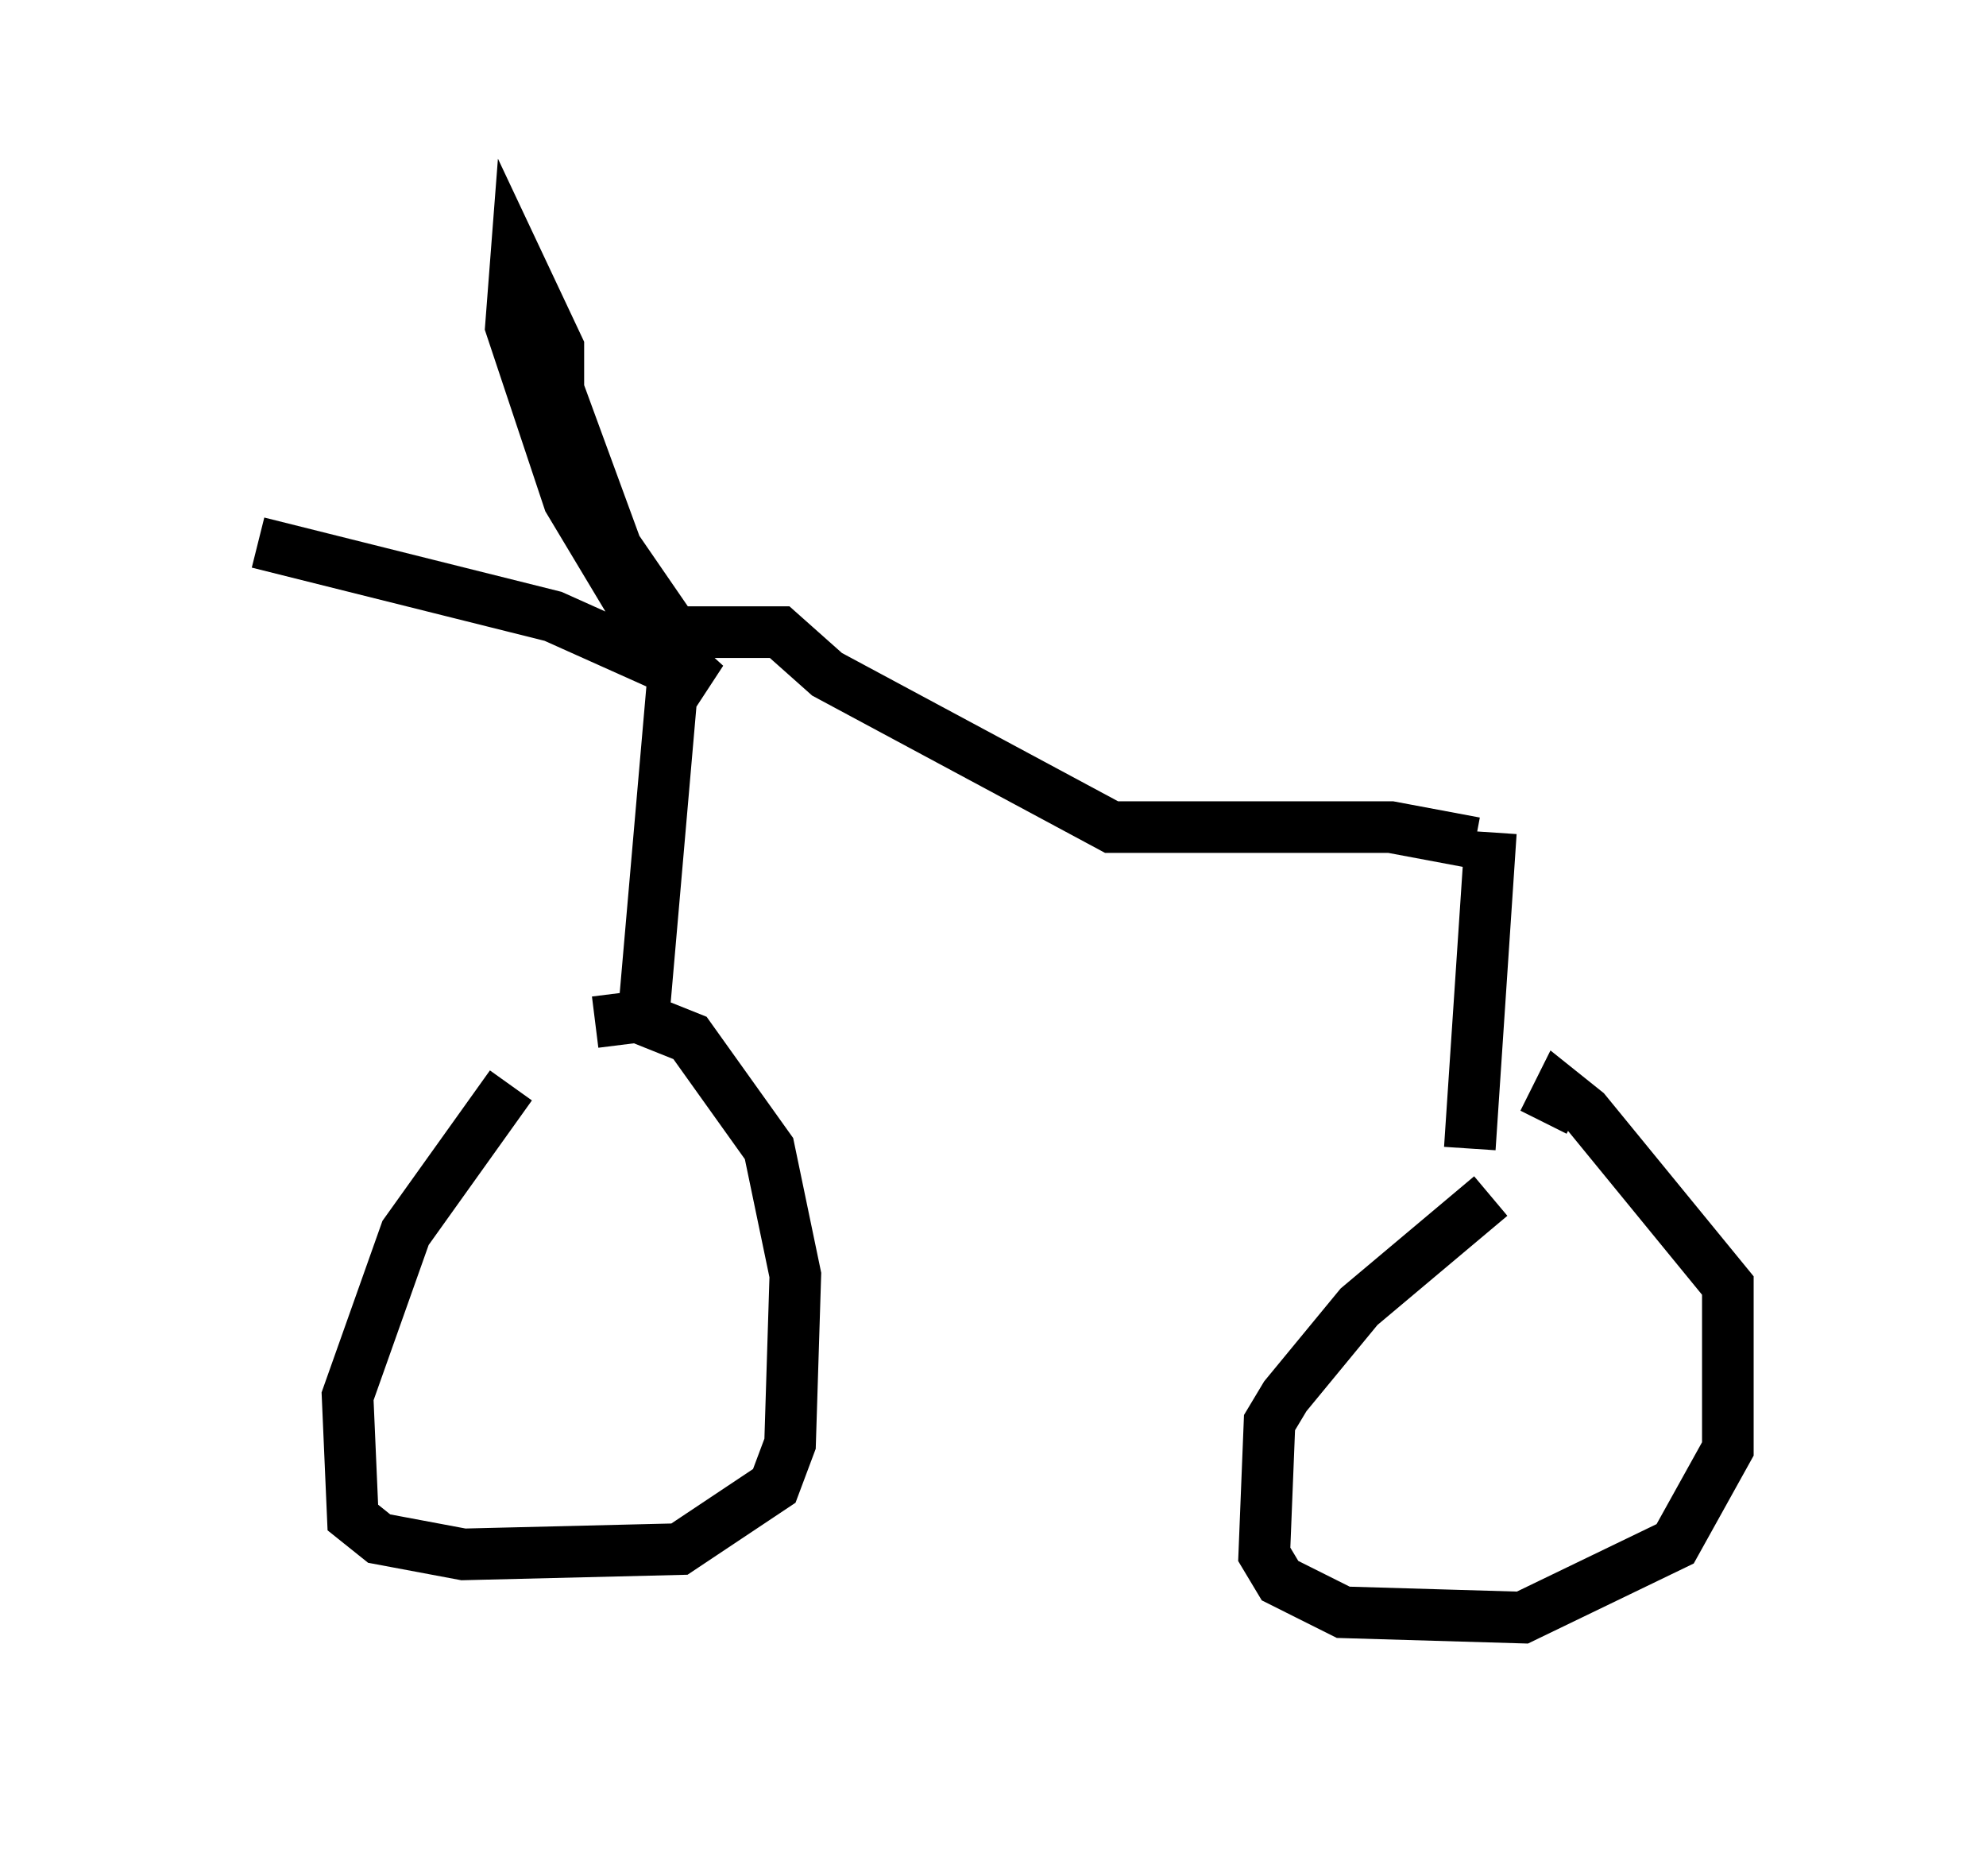 <?xml version="1.0" encoding="utf-8" ?>
<svg baseProfile="full" height="36.338" version="1.1" width="38.482" xmlns="http://www.w3.org/2000/svg" xmlns:ev="http://www.w3.org/2001/xml-events" xmlns:xlink="http://www.w3.org/1999/xlink"><defs /><rect fill="white" height="36.338" width="38.482" x="0" y="0" /><path d="M11.227, 21.027 m-1.327, 0.0 l-2.042, 2.858 -1.123, 3.165 l0.102, 2.348 0.51, 0.408 l1.633, 0.306 4.185, -0.102 l1.838, -1.225 0.306, -0.817 l0.102, -3.267 -0.51, -2.45 l-1.531, -2.144 -1.021, -0.408 l-0.817, 0.102 m17.354, 3.369 l-2.552, 2.144 -1.429, 1.735 l-0.306, 0.51 -0.102, 2.552 l0.306, 0.51 1.225, 0.613 l3.471, 0.102 2.96, -1.429 l1.021, -1.838 0.0, -3.165 l-2.756, -3.369 -0.51, -0.408 l-0.306, 0.613 m-17.456, -1.838 l0.613, -7.044 m15.415, 9.392 l0.408, -6.125 m-0.306, 0.204 l-1.633, -0.306 -5.41, 0.0 l-5.513, -2.96 -0.919, -0.817 l-2.042, 0.0 -1.123, -1.633 l-1.123, -3.063 0.0, -0.817 l-0.817, -1.735 -0.102, 1.327 l1.123, 3.369 1.531, 2.552 l1.123, 1.021 -2.96, -1.327 l-5.717, -1.429 " fill="none" stroke="black" stroke-width="1" /></svg>